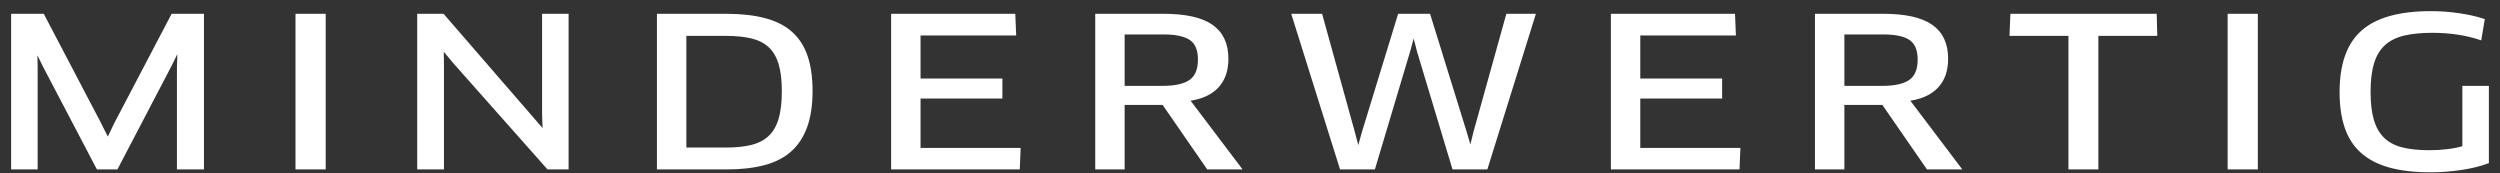 <?xml version="1.0" encoding="UTF-8"?>
<svg width="202px" height="14px" viewBox="0 0 202 14" version="1.1" xmlns="http://www.w3.org/2000/svg" xmlns:xlink="http://www.w3.org/1999/xlink">
    <rect x="0" y="0" width="202" height="14" fill="#333333" stroke="none"/>
    <!-- Generator: Sketch 48.2 (47327) - http://www.bohemiancoding.com/sketch -->
    <title>Group 2</title>
    <desc>Created with Sketch.</desc>
    <defs></defs>
    <g id="logo-white" stroke="none" stroke-width="1" fill="none" fill-rule="evenodd" transform="translate(-88, -241)">
        <g id="Group-3" transform="translate(89, 137)" fill="#FFFFFF" stroke="#FFFFFF" stroke-width="0.2">
            <g id="Group-2" transform="translate(0, 105)">
                <g id="logo_white">
                    <path d="M2.475,0.215 L7.061,8.96 L7.68,10.197 L7.744,10.197 L8.341,8.96 L12.928,0.215 L15.381,0.215 L15.381,12.59 L13.397,12.59 L13.397,4.406 L13.44,3.069 L13.376,3.053 L12.757,4.307 L8.427,12.59 L6.891,12.59 L2.581,4.373 L1.963,3.119 L1.92,3.135 L1.941,4.472 L1.941,12.59 L0,12.59 L0,0.215 L2.475,0.215 Z M22.976,0.215 L25.216,0.215 L25.216,12.59 L22.976,12.59 L22.976,0.215 Z M43.285,12.59 L35.733,4.076 L34.795,2.954 L34.752,2.97 L34.773,4.307 L34.773,12.59 L32.811,12.59 L32.811,0.215 L34.795,0.215 L42.901,9.57 L42.944,9.554 L42.901,8.234 L42.901,0.215 L44.843,0.215 L44.843,12.59 L43.285,12.59 Z M64.555,6.353 C64.555,7.475 64.412,8.432 64.128,9.224 C63.844,10.016 63.42,10.662 62.859,11.162 C62.297,11.663 61.586,12.026 60.725,12.251 C59.865,12.477 58.859,12.59 57.707,12.59 L52.181,12.59 L52.181,0.215 L57.664,0.215 C58.873,0.215 59.915,0.33 60.789,0.561 C61.664,0.792 62.379,1.155 62.933,1.65 C63.488,2.145 63.897,2.78 64.16,3.556 C64.423,4.331 64.555,5.263 64.555,6.353 Z M62.272,6.353 C62.272,5.462 62.183,4.725 62.005,4.142 C61.828,3.559 61.554,3.094 61.184,2.747 C60.814,2.401 60.338,2.156 59.755,2.013 C59.172,1.87 58.468,1.799 57.643,1.799 L54.357,1.799 L54.357,11.022 L57.664,11.022 C58.446,11.022 59.125,10.953 59.701,10.816 C60.277,10.678 60.757,10.436 61.141,10.09 C61.525,9.743 61.81,9.268 61.995,8.663 C62.18,8.058 62.272,7.288 62.272,6.353 Z M81.365,11.055 L81.301,12.59 L71.104,12.59 L71.104,0.215 L80.939,0.215 L81.003,1.766 L73.28,1.766 L73.28,5.445 L79.893,5.445 L79.893,6.864 L73.28,6.864 L73.28,11.055 L81.365,11.055 Z M98.155,3.746 C98.155,4.703 97.888,5.462 97.355,6.023 C96.821,6.584 96.043,6.93 95.019,7.062 L99.2,12.59 L96.597,12.59 L92.992,7.376 L89.771,7.376 L89.771,12.59 L87.595,12.59 L87.595,0.215 L93.013,0.215 C94.777,0.215 96.075,0.503 96.907,1.081 C97.739,1.658 98.155,2.546 98.155,3.746 Z M95.893,3.812 C95.893,3.03 95.666,2.481 95.211,2.162 C94.756,1.843 94.023,1.683 93.013,1.683 L89.771,1.683 L89.771,6.039 L92.928,6.039 C93.952,6.039 94.702,5.871 95.179,5.536 C95.655,5.2 95.893,4.626 95.893,3.812 Z M114.475,0.215 L117.397,9.636 L117.781,10.94 L117.845,10.94 L118.165,9.636 L120.789,0.215 L122.965,0.215 L119.104,12.59 L116.437,12.59 L113.6,3.168 L113.259,1.848 L113.195,1.848 L112.832,3.168 L110.016,12.59 L107.349,12.59 L103.467,0.215 L105.749,0.215 L108.373,9.686 L108.715,10.989 L108.779,10.989 L109.141,9.686 L112.043,0.215 L114.475,0.215 Z M139.52,11.055 L139.456,12.59 L129.259,12.59 L129.259,0.215 L139.093,0.215 L139.157,1.766 L131.435,1.766 L131.435,5.445 L138.048,5.445 L138.048,6.864 L131.435,6.864 L131.435,11.055 L139.52,11.055 Z M156.309,3.746 C156.309,4.703 156.043,5.462 155.509,6.023 C154.976,6.584 154.197,6.93 153.173,7.062 L157.355,12.59 L154.752,12.59 L151.147,7.376 L147.925,7.376 L147.925,12.59 L145.749,12.59 L145.749,0.215 L151.168,0.215 C152.932,0.215 154.229,0.503 155.061,1.081 C155.893,1.658 156.309,2.546 156.309,3.746 Z M154.048,3.812 C154.048,3.03 153.82,2.481 153.365,2.162 C152.91,1.843 152.178,1.683 151.168,1.683 L147.925,1.683 L147.925,6.039 L151.083,6.039 C152.107,6.039 152.857,5.871 153.333,5.536 C153.81,5.2 154.048,4.626 154.048,3.812 Z M168.448,1.799 L168.448,12.59 L166.229,12.59 L166.229,1.799 L161.472,1.799 L161.536,0.215 L173.163,0.215 L173.205,1.799 L168.448,1.799 Z M179.093,0.215 L181.333,0.215 L181.333,12.59 L179.093,12.59 L179.093,0.215 Z M200,12.111 C199.417,12.331 198.716,12.504 197.899,12.631 C197.081,12.757 196.231,12.821 195.349,12.821 C194.084,12.821 192.996,12.694 192.085,12.441 C191.175,12.188 190.428,11.803 189.845,11.286 C189.262,10.769 188.832,10.109 188.555,9.306 C188.277,8.503 188.139,7.546 188.139,6.435 C188.139,4.191 188.722,2.558 189.888,1.535 C191.054,0.511 192.896,0 195.413,0 C196.167,0 196.921,0.055 197.675,0.165 C198.428,0.275 199.09,0.423 199.659,0.611 L199.403,2.129 C198.848,1.942 198.244,1.799 197.589,1.7 C196.935,1.601 196.245,1.551 195.52,1.551 C194.624,1.551 193.856,1.628 193.216,1.782 C192.576,1.936 192.05,2.2 191.637,2.574 C191.225,2.948 190.923,3.449 190.731,4.076 C190.539,4.703 190.443,5.484 190.443,6.419 C190.443,7.332 190.532,8.093 190.709,8.704 C190.887,9.314 191.168,9.809 191.552,10.189 C191.936,10.568 192.434,10.838 193.045,10.997 C193.657,11.157 194.404,11.237 195.285,11.237 C196.338,11.237 197.262,11.121 198.059,10.89 L198.059,6.039 L200,6.039 L200,12.111 Z" id="MINDERWERTIG"></path>
                </g>
            </g>
        </g>
    </g>
</svg>